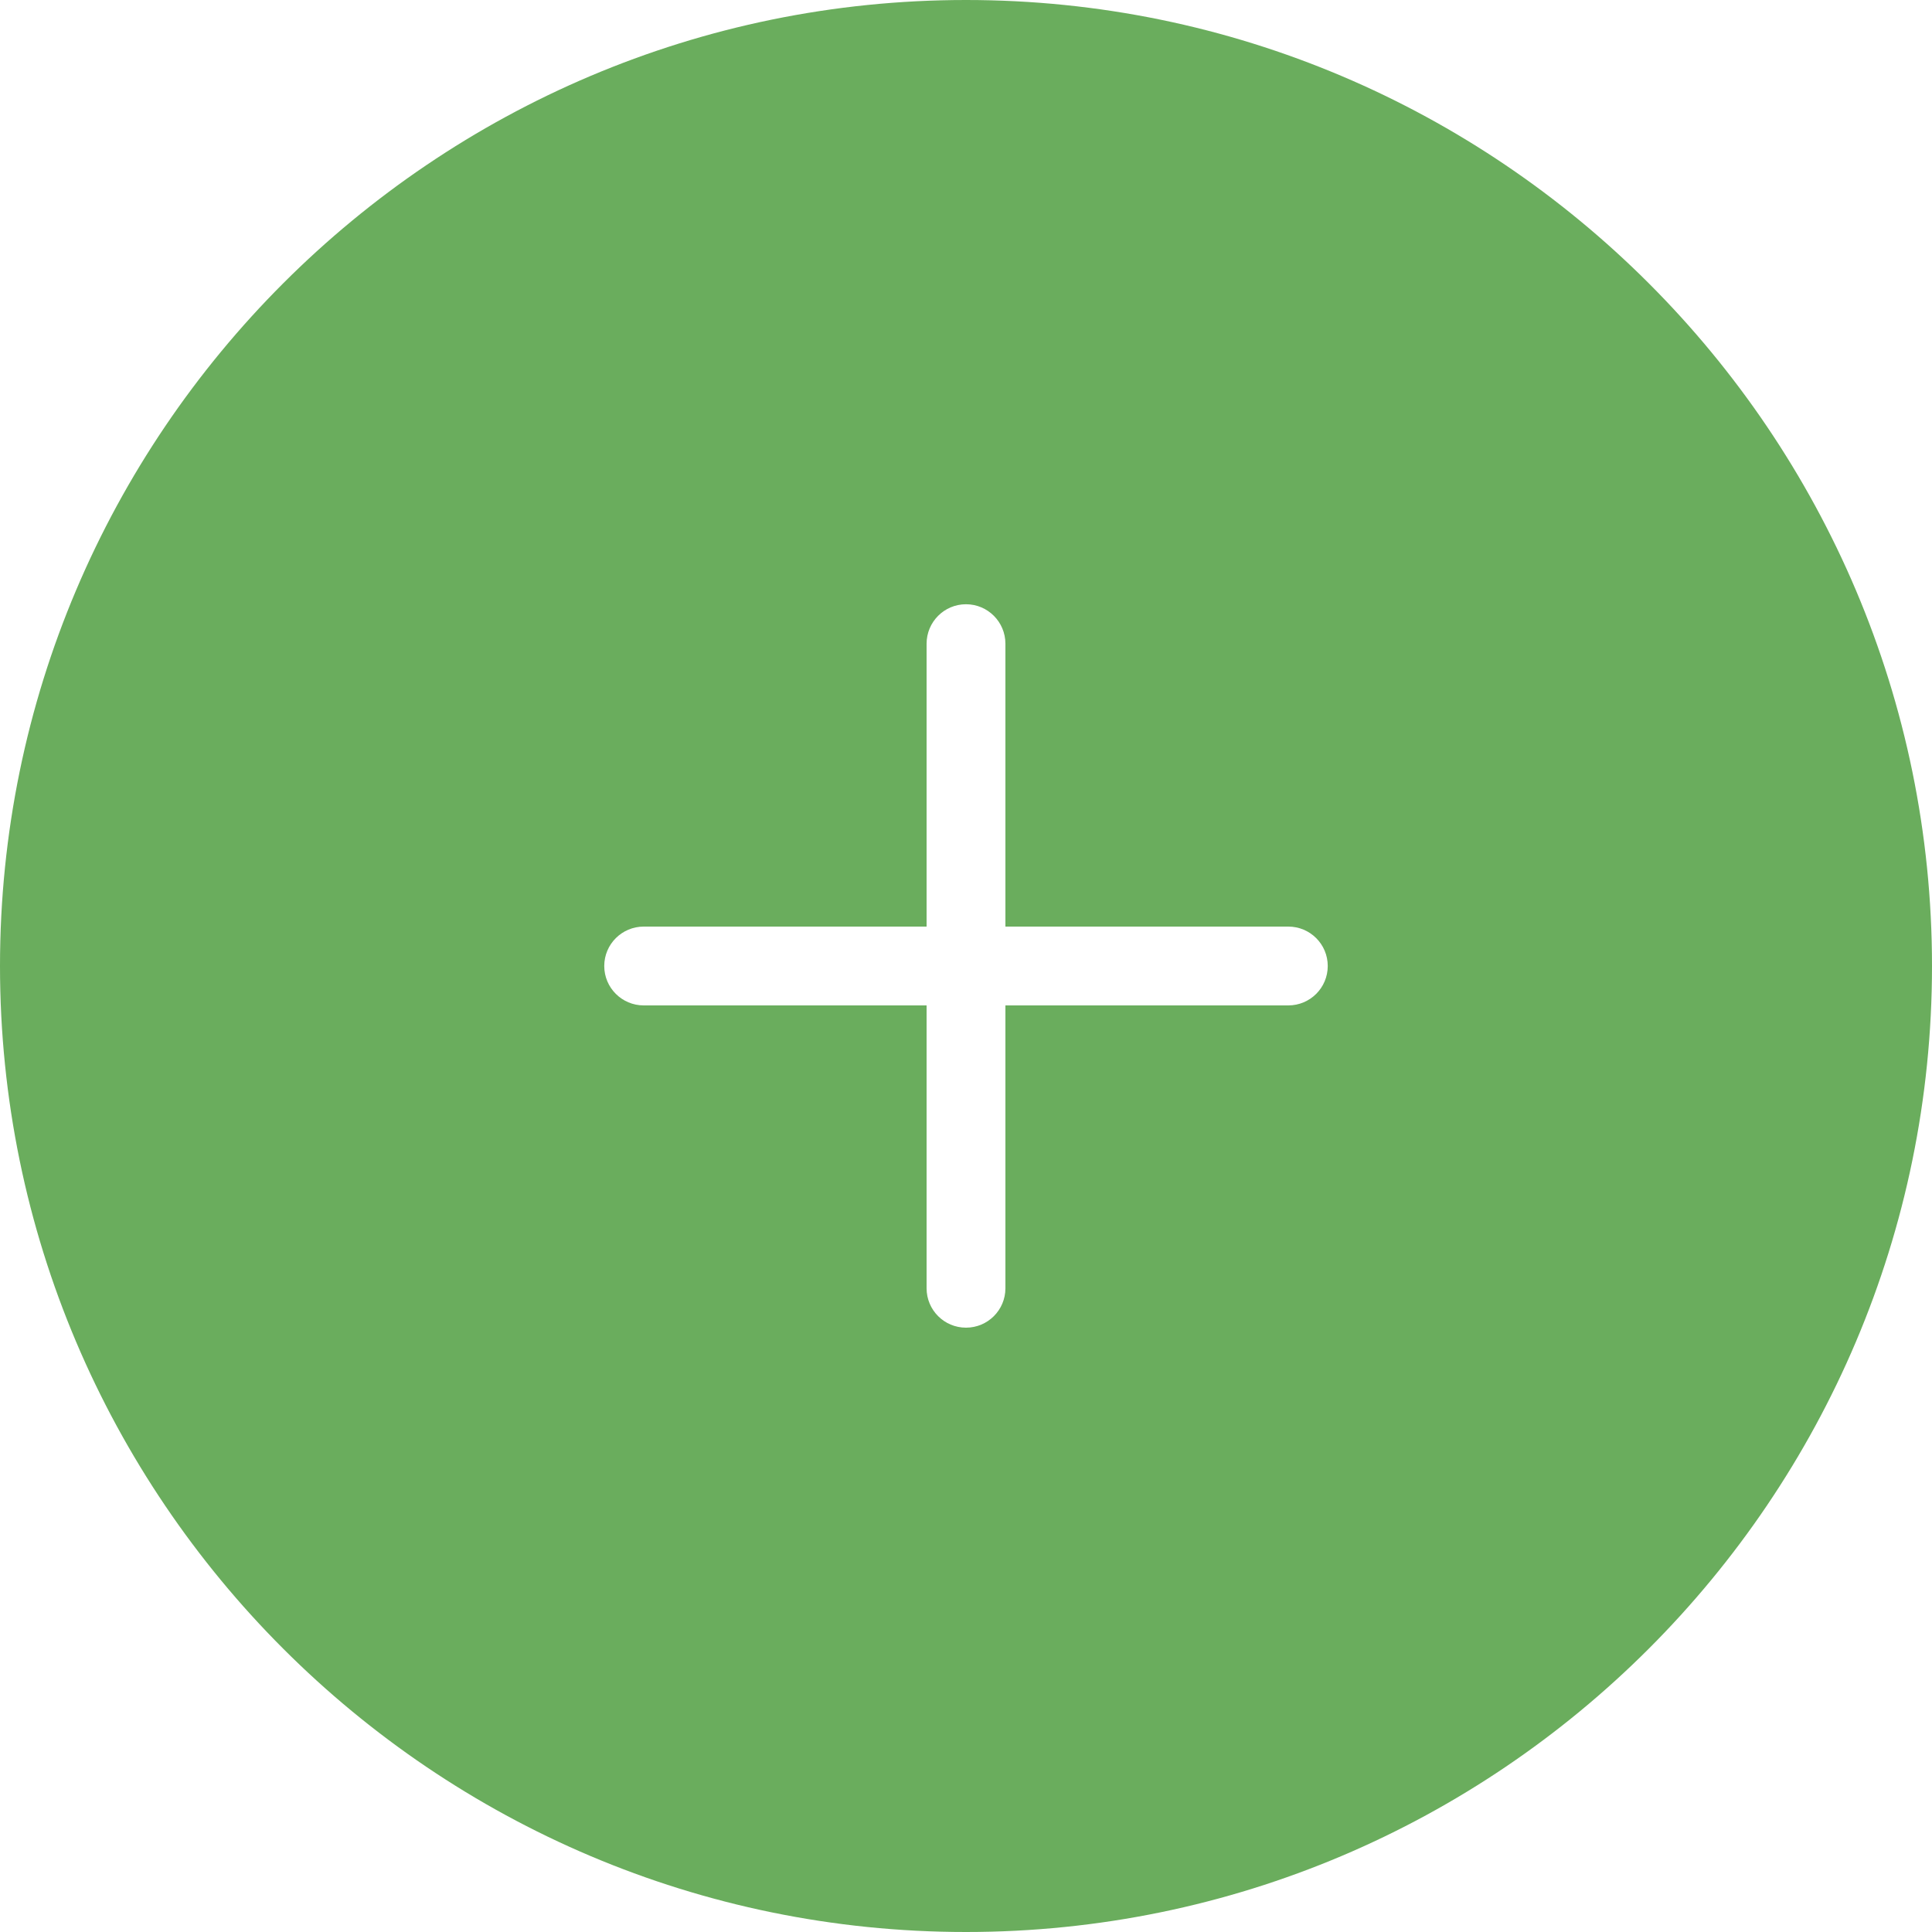 <?xml version="1.0" encoding="UTF-8"?>
<svg width="25px" height="25px" viewBox="0 0 25 25" version="1.1" xmlns="http://www.w3.org/2000/svg" xmlns:xlink="http://www.w3.org/1999/xlink">
    <!-- Generator: Sketch 48.2 (47327) - http://www.bohemiancoding.com/sketch -->
    <title>Shape Copy</title>
    <desc>Created with Sketch.</desc>
    <defs></defs>
    <g id="Single-choice-with-new-additional-text-Copy" stroke="none" stroke-width="1" fill="none" fill-rule="evenodd" transform="translate(-312, -296)">
        <path d="M324.5,296 C317.607,296 312,301.608 312,308.5 C312,315.392 317.607,321 324.5,321 C331.393,321 337,315.392 337,308.5 C337,301.608 331.393,296 324.5,296 Z M328.67,309.01 L325.01,309.01 L325.01,312.67 C325.01,312.952 324.782,313.18 324.5,313.18 C324.218,313.18 323.99,312.952 323.99,312.67 L323.99,309.01 L320.33,309.01 C320.048,309.01 319.819,308.782 319.819,308.5 C319.819,308.218 320.048,307.99 320.33,307.99 L323.99,307.99 L323.99,304.33 C323.99,304.048 324.218,303.819 324.5,303.819 C324.782,303.819 325.01,304.048 325.01,304.33 L325.01,307.99 L328.67,307.99 C328.953,307.99 329.181,308.218 329.181,308.5 C329.181,308.782 328.953,309.01 328.67,309.01 Z" id="Shape-Copy" fill="#6AAD5D" fill-rule="nonzero"></path>
    </g>
</svg>